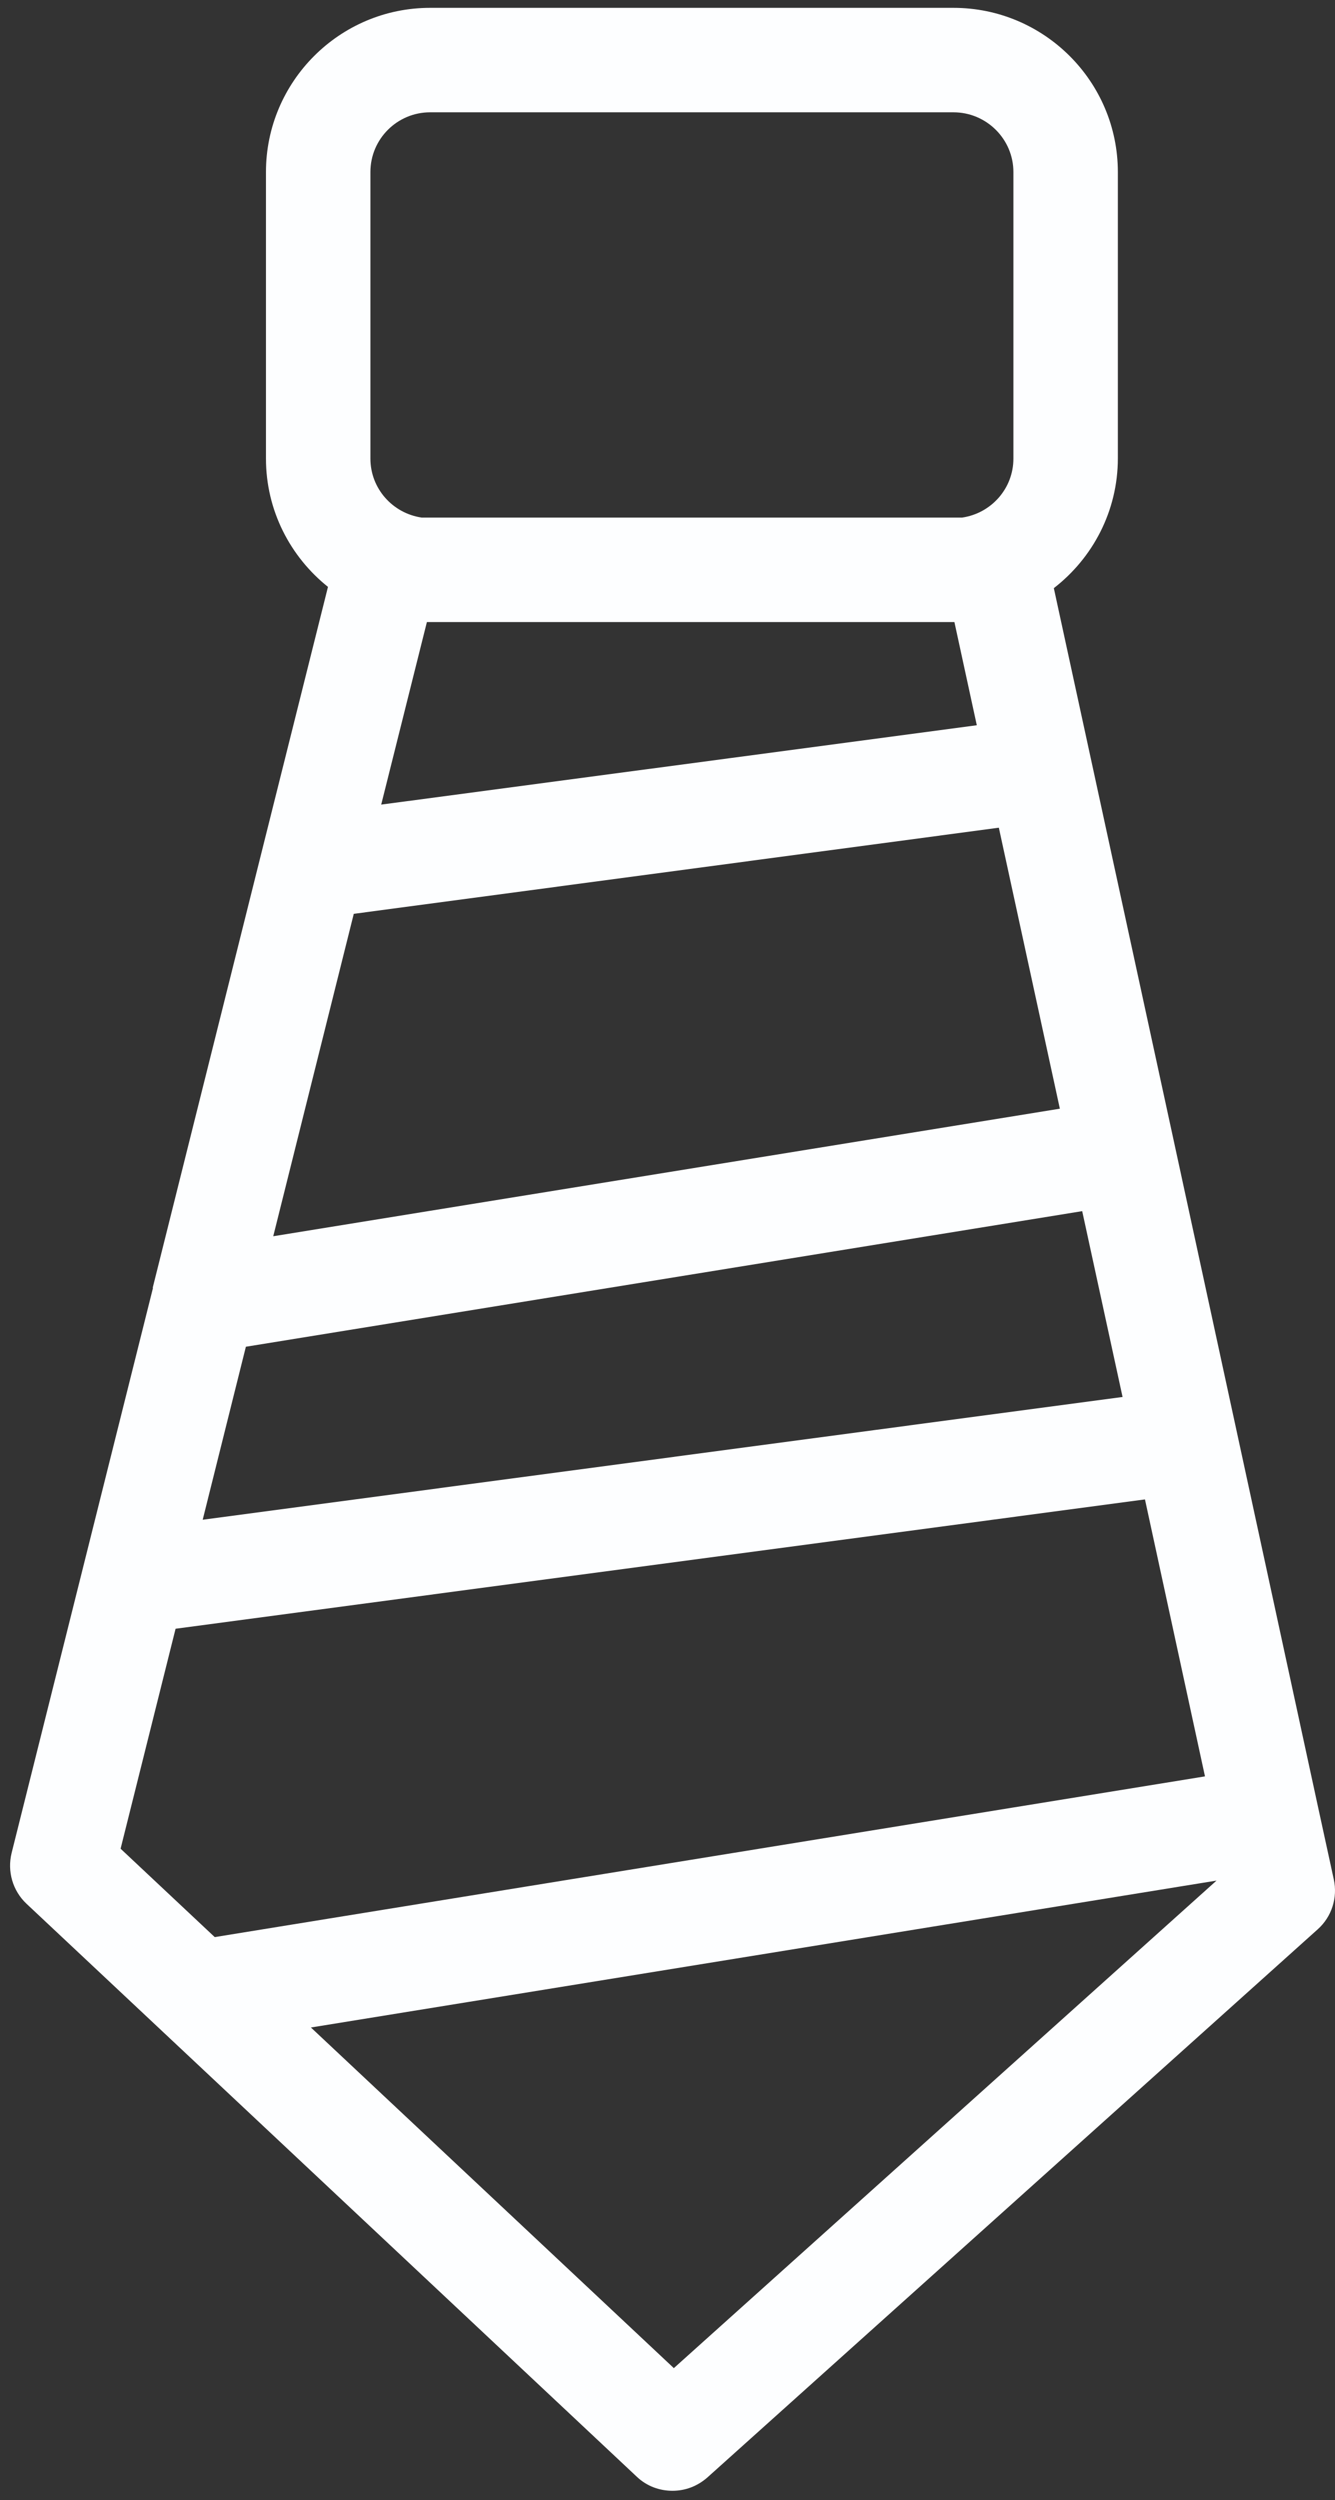 <svg width="102" height="191" viewBox="0 0 102 191" fill="none" xmlns="http://www.w3.org/2000/svg">
<rect x="0" y="0" width="102" height="191" fill="#333333" stroke="none"/>
<path d="M11.688 98.394L6.317 119.86L0.888 141.556C0.543 142.957 0.965 144.434 2.02 145.431L12.36 155.138L48.654 189.207C49.422 189.936 50.4 190.281 51.378 190.281C52.357 190.281 53.278 189.936 54.045 189.265L100.679 147.388C101.753 146.429 102.214 144.971 101.907 143.57L100.717 138.103L94.464 109.233L89.668 87.095L83.337 57.918L80.517 44.931C83.491 42.629 85.409 39.042 85.409 35.013V13.144C85.409 6.219 79.769 0.599 72.844 0.599H32.867C25.942 0.599 20.321 6.238 20.321 13.144V35.032C20.321 39.003 22.182 42.533 25.059 44.835L19.956 65.227L11.669 98.375L11.688 98.394ZM51.474 180.901L23.755 154.888L35.821 152.932L92.948 143.666L51.474 180.92V180.901ZM92.066 135.705L16.407 147.983L9.214 141.23L13.415 124.426L87.481 114.546L92.066 135.705ZM85.774 106.72L72.25 108.523L15.487 116.1L18.786 102.883L82.685 92.524L85.774 106.739V106.72ZM28.301 13.144C28.301 10.612 30.354 8.579 32.867 8.579H72.844C75.376 8.579 77.429 10.631 77.429 13.144V35.032C77.429 37.334 75.722 39.214 73.516 39.54H32.214C30.008 39.214 28.301 37.334 28.301 35.032V13.144ZM74.628 55.405L64.557 56.748L29.126 61.467L32.617 47.52H72.921L74.628 55.386V55.405ZM27.035 69.811L76.316 63.231L80.978 84.697L20.877 94.442L27.035 69.792V69.811Z" fill="#FDFEFF"/>
</svg>
